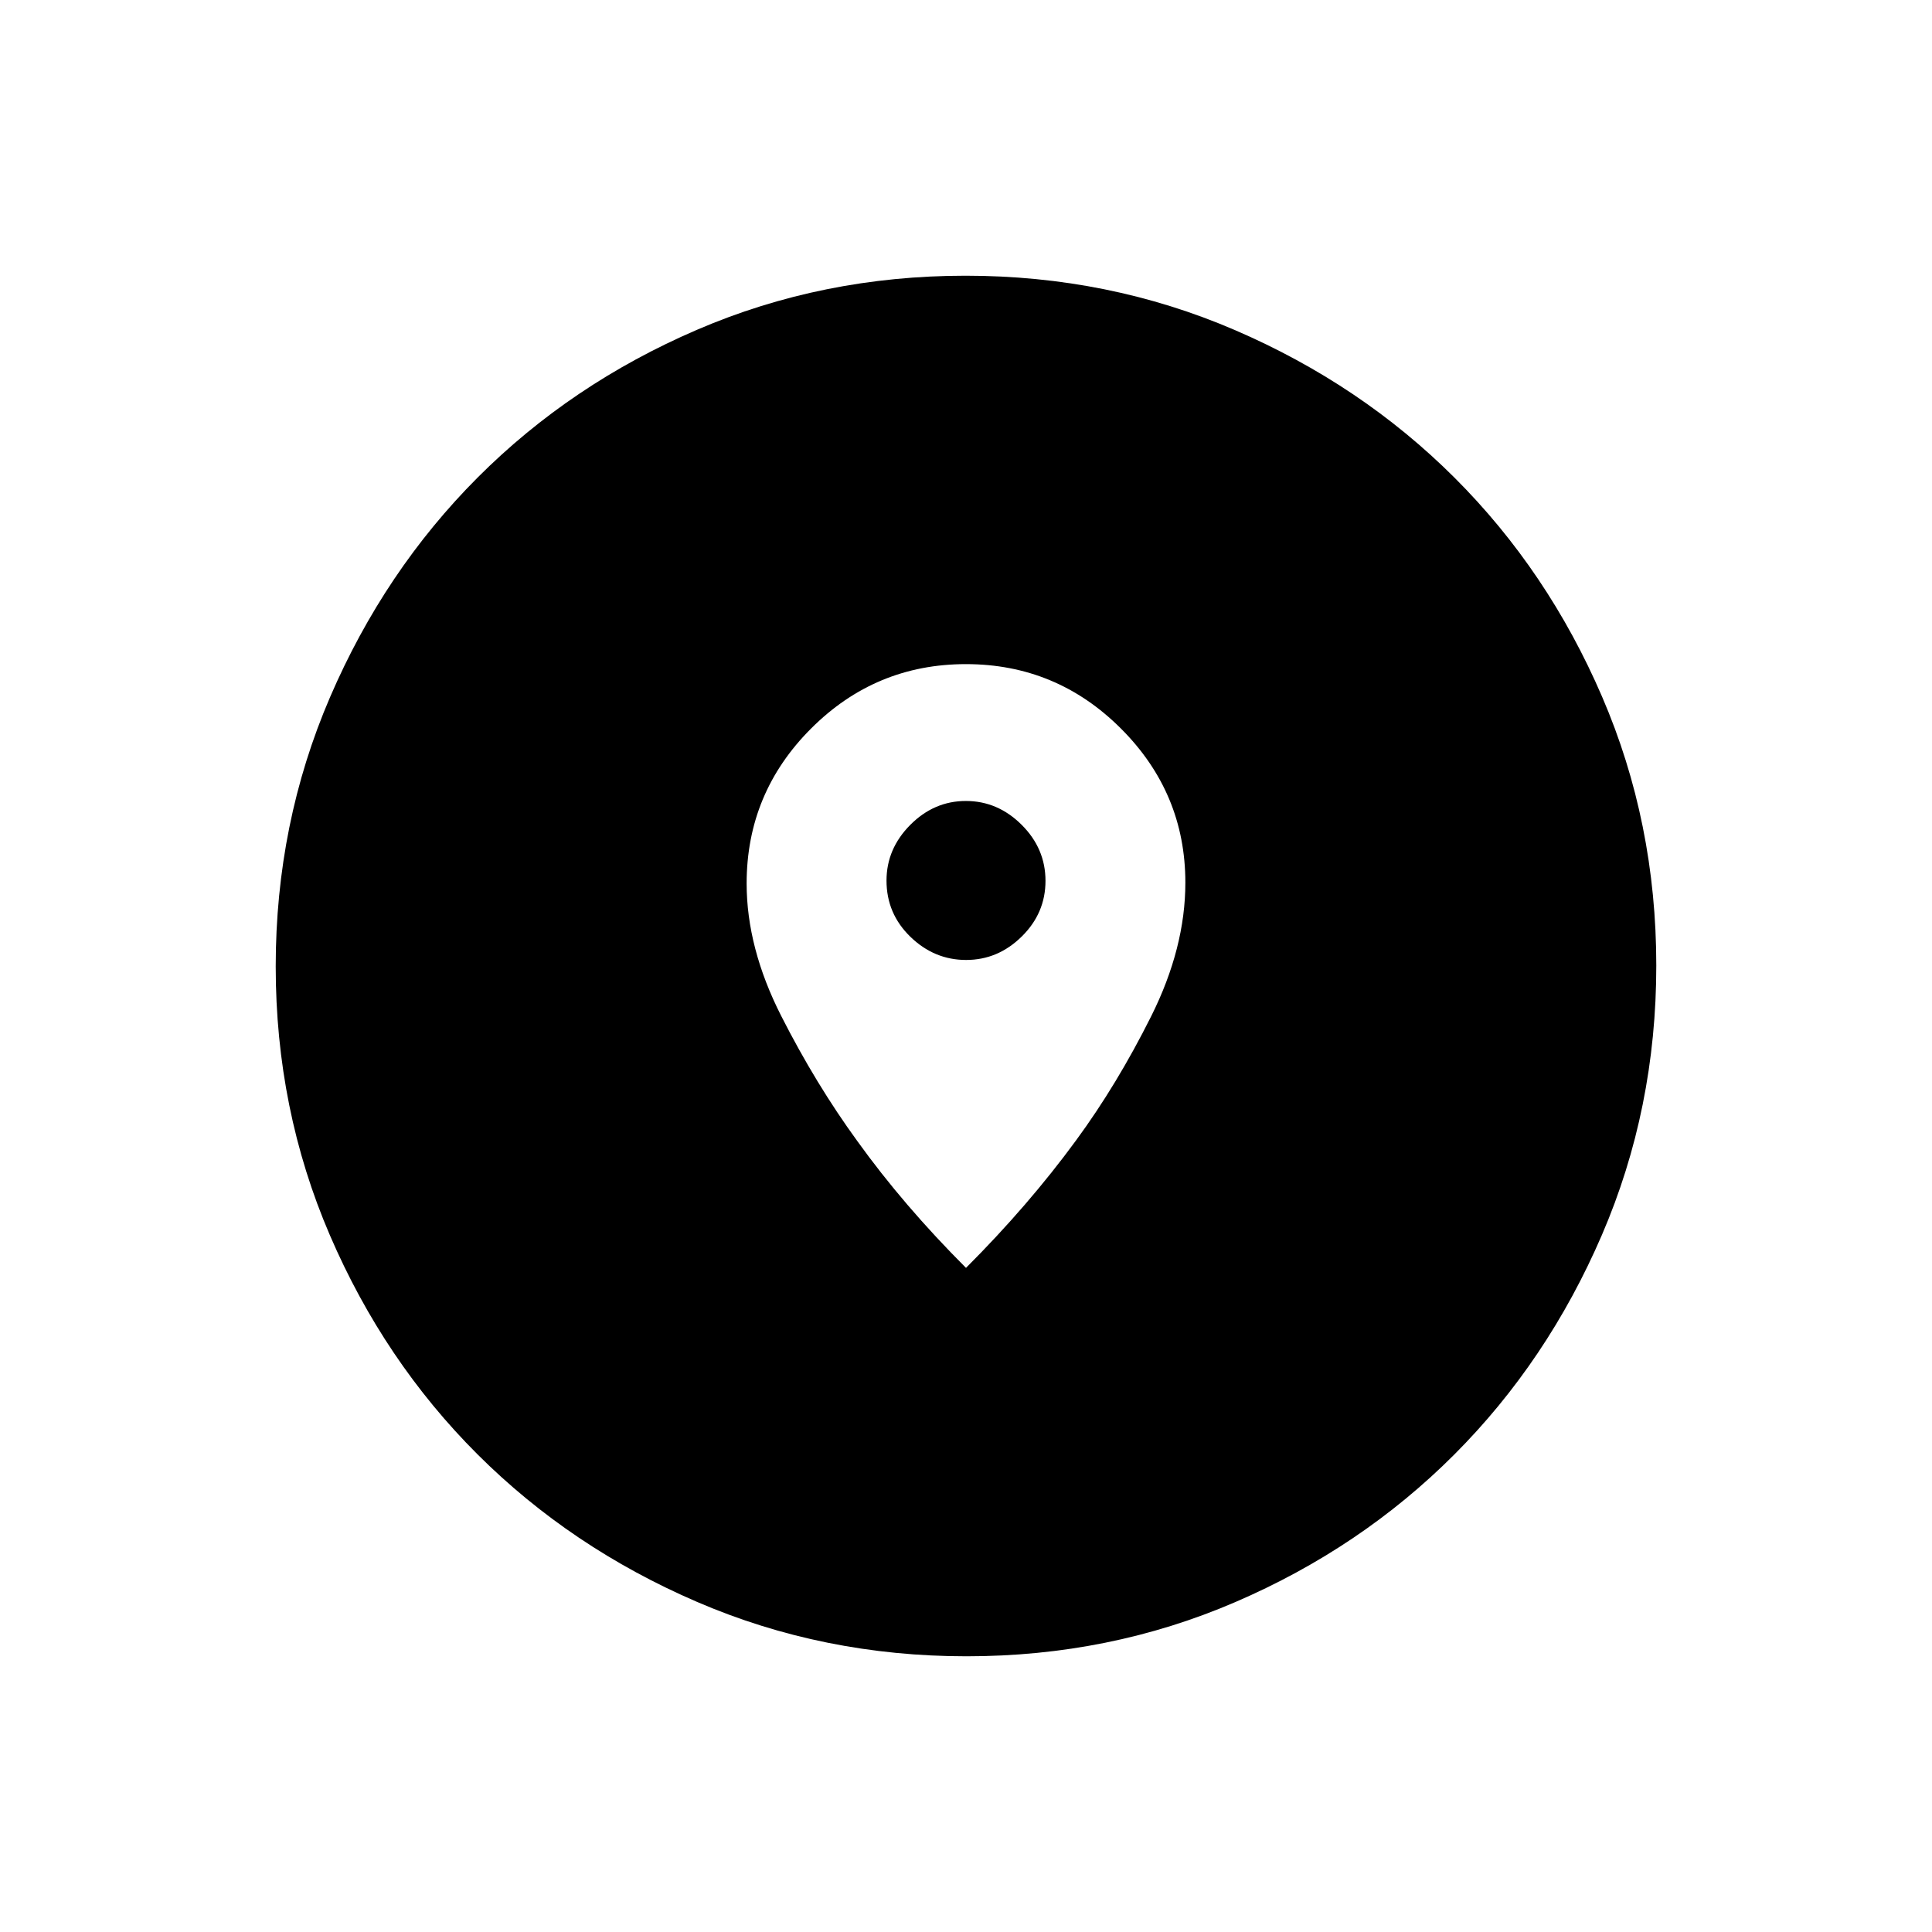<svg xmlns="http://www.w3.org/2000/svg" height="24" viewBox="0 -960 960 960" width="24"><path d="M480.24-137q-71.15 0-133.87-27.02-62.72-27.03-109.12-73.35-46.4-46.33-73.32-108.83Q137-408.7 137-479.76q0-71.15 27.02-133.87 27.03-62.72 73.35-109.12 46.33-46.4 108.83-73.32Q408.7-823 479.76-823q71.15 0 133.87 27.02 62.72 27.03 109.12 73.35 46.4 46.33 73.32 108.83Q823-551.3 823-480.24q0 71.15-27.02 133.87-27.03 62.72-73.35 109.12-46.33 46.4-108.83 73.32Q551.3-137 480.24-137ZM480-330q31-31 54.69-63.36Q555-421 572-455q17-34 17-66.42Q589-566 556.97-598q-32.02-32-77-32Q435-630 403-597.98T371-521q0 32 17.19 65.84T426-393q23 32 54 63Zm.06-153q-15.81 0-27.68-11.5-11.88-11.51-11.88-27.94 0-15.81 11.82-27.69Q464.13-562 479.94-562t27.69 11.82q11.87 11.81 11.87 27.87 0 16.06-11.82 27.68Q495.87-483 480.06-483Z"/></svg>